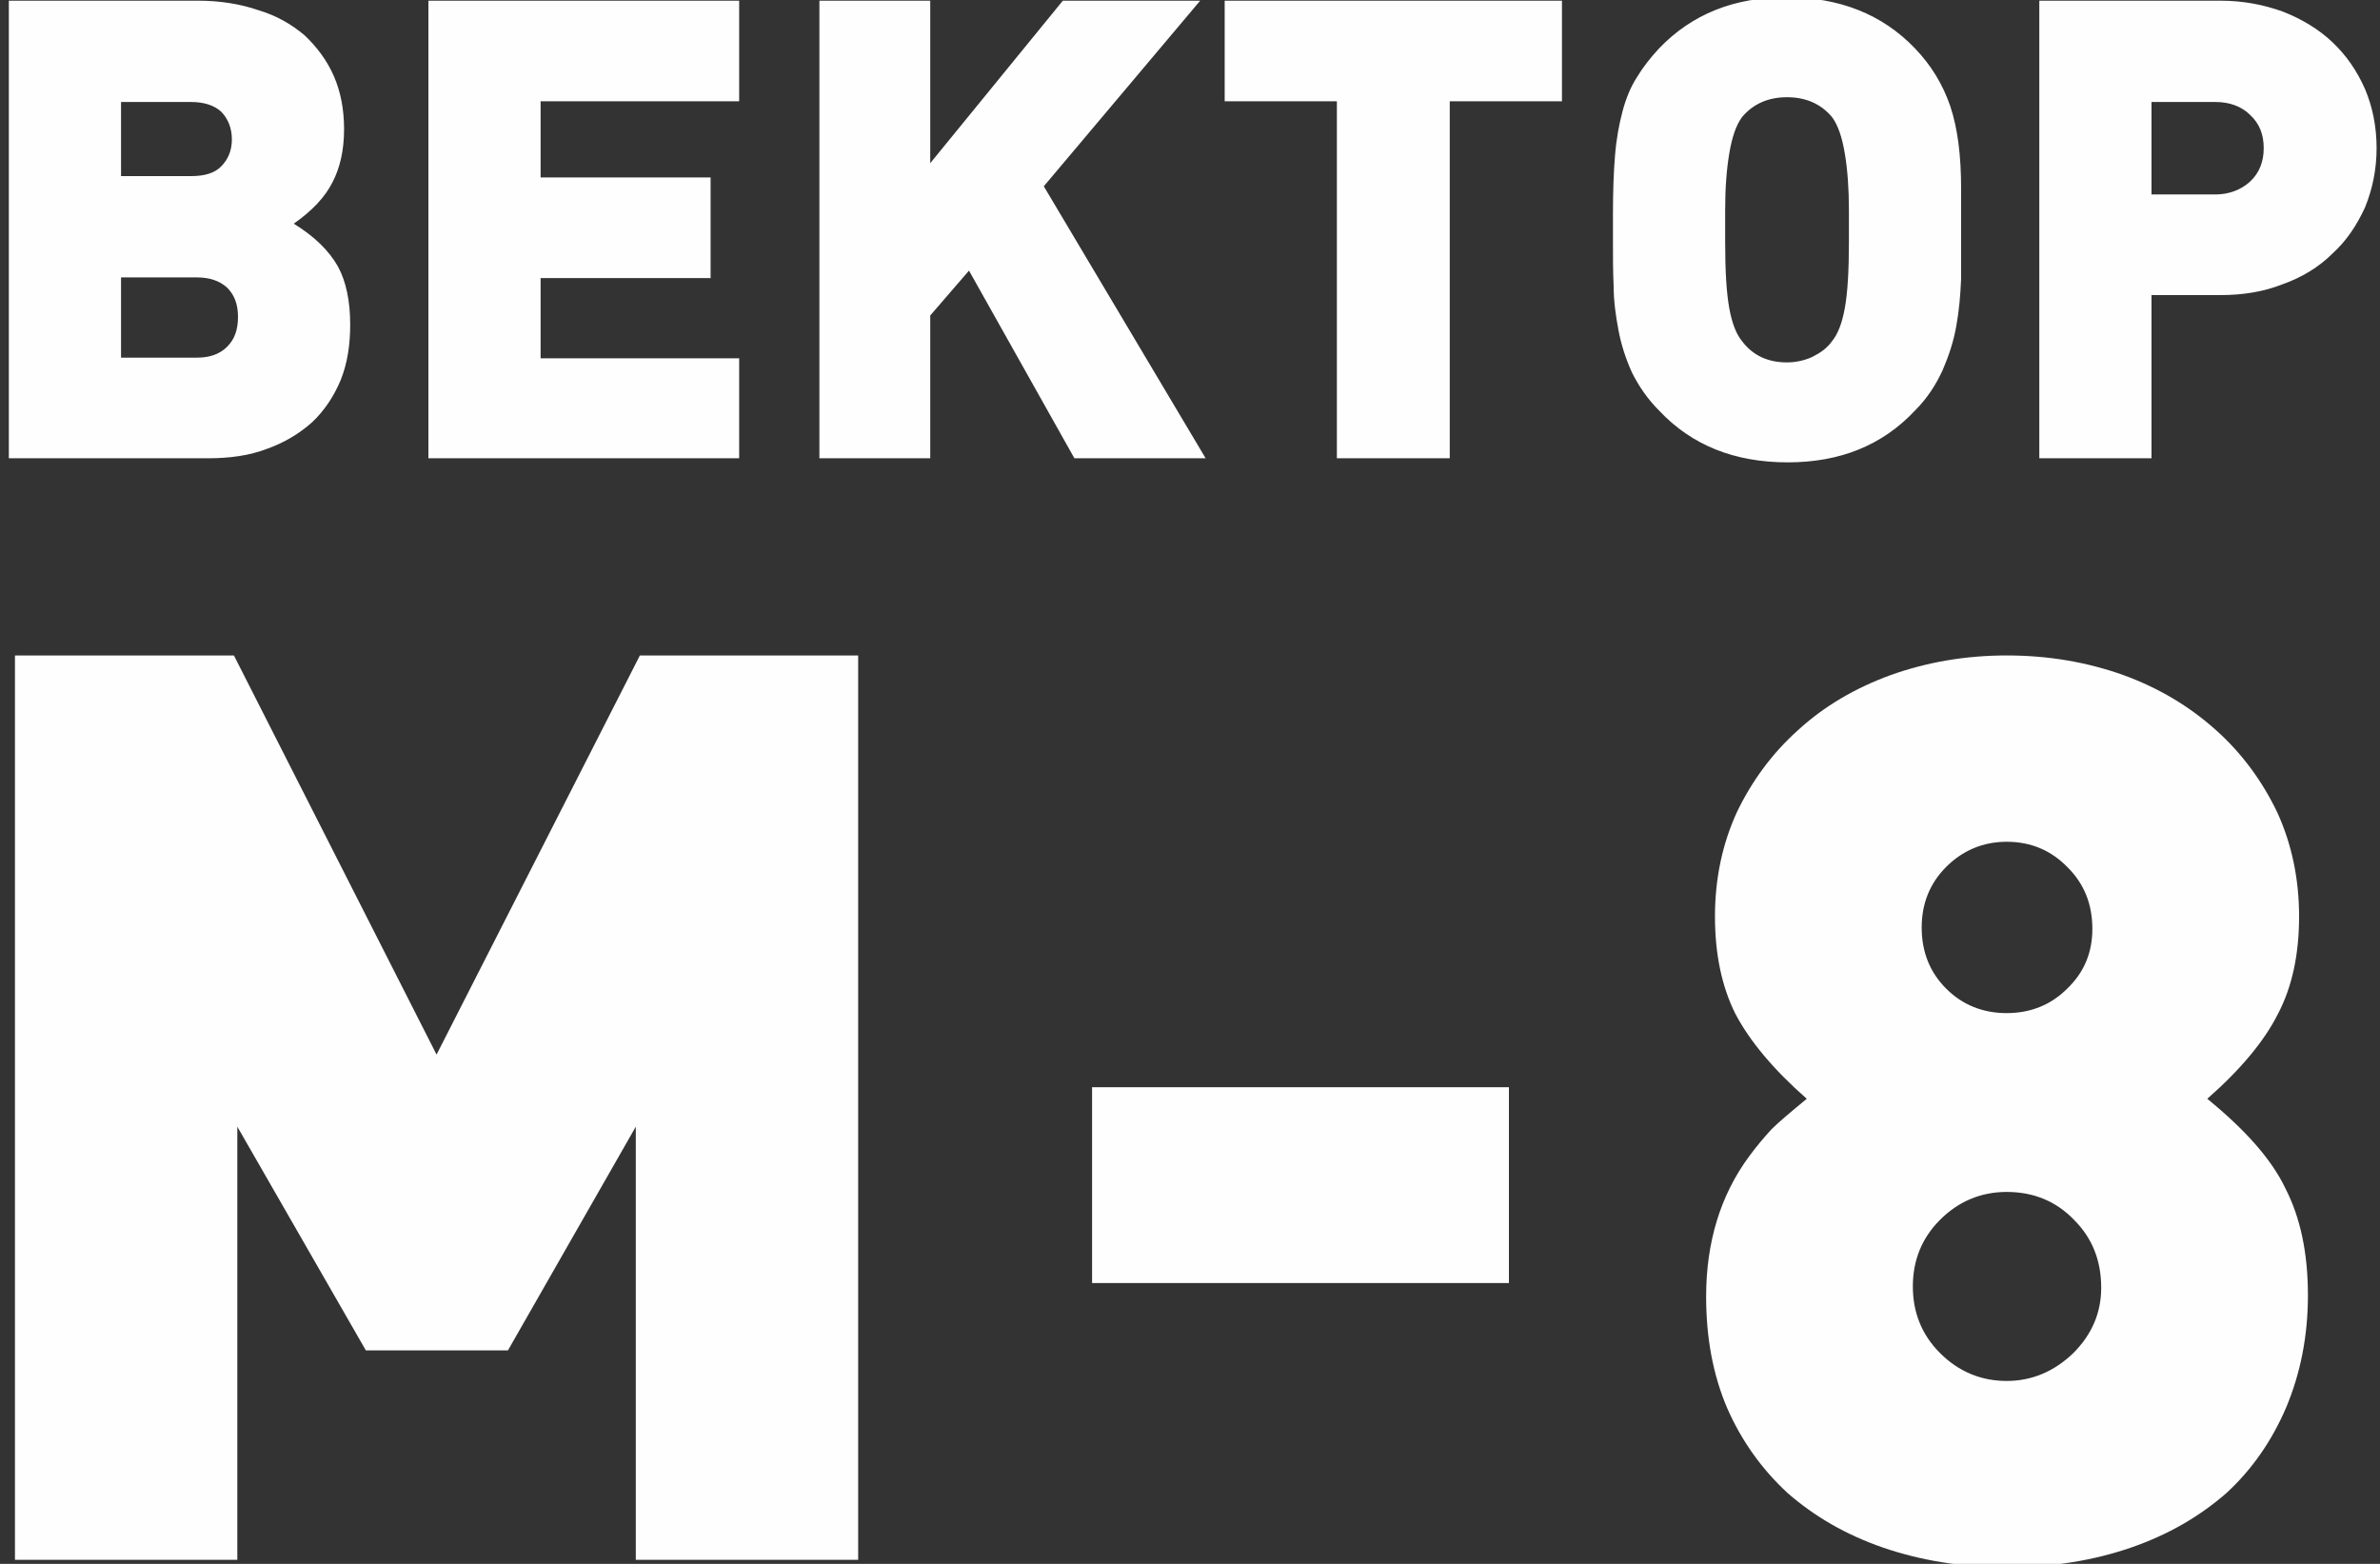 <?xml version="1.0" encoding="UTF-8"?>
<!DOCTYPE svg PUBLIC "-//W3C//DTD SVG 1.1//EN" "http://www.w3.org/Graphics/SVG/1.1/DTD/svg11.dtd">
<!-- Creator: CorelDRAW X8 -->
<svg xmlns="http://www.w3.org/2000/svg" xml:space="preserve" width="35mm" height="23mm" version="1.1" style="shape-rendering:geometricPrecision; text-rendering:geometricPrecision; image-rendering:optimizeQuality; fill-rule:evenodd; clip-rule:evenodd"
viewBox="0 0 3500 2300"
 xmlns:xlink="http://www.w3.org/1999/xlink"
 xmlns:xodm="http://www.corel.com/coreldraw/odm/2003">
 <rect x="0" y="0" width="3500" height="2300" fill="#333333" stroke="none"/>
 <defs>
  <style type="text/css">
   <![CDATA[
    .fil0 {fill:#FEFEFE;fill-rule:nonzero}
   ]]>
  </style>
 </defs>
 <g id="Слой_x0020_1">
  <path class="fil0" d="M350 466c0,-18 -5,-32 -16,-43 -11,-10 -26,-15 -44,-15l-112 0 0 118 112 0c18,0 33,-5 44,-16 11,-11 16,-25 16,-44zm-9 -261c0,-17 -6,-31 -16,-41 -10,-9 -25,-14 -44,-14l-103 0 0 109 103 0c19,0 34,-4 44,-14 10,-10 16,-23 16,-40zm174 272c0,30 -4,57 -14,82 -10,24 -24,45 -42,62 -19,17 -41,30 -66,39 -26,10 -55,14 -87,14l-293 0 0 -673 278 0c33,0 63,5 89,14 27,8 49,21 68,37 18,17 33,37 43,60 10,23 15,49 15,78 0,31 -6,57 -17,78 -11,22 -30,42 -57,61 31,19 52,40 65,63 12,22 18,51 18,85zm115 197l0 -673 457 0 0 148 -292 0 0 112 250 0 0 148 -250 0 0 118 292 0 0 147 -457 0zm950 0l-155 -276 -57 66 0 210 -163 0 0 -673 163 0 0 239 195 -239 202 0 -230 273 238 400 -193 0zm552 -525l0 525 -166 0 0 -525 -165 0 0 -148 496 0 0 148 -165 0zm587 161c0,-33 -2,-60 -6,-84 -4,-24 -10,-42 -19,-54 -16,-19 -38,-29 -66,-29 -28,0 -50,10 -66,29 -9,12 -15,30 -19,54 -4,24 -6,51 -6,84l0 46c0,43 2,75 6,97 4,22 10,38 19,49 16,21 38,31 66,31 13,0 26,-3 37,-8 12,-6 22,-13 29,-23 9,-11 15,-27 19,-49 4,-22 6,-54 6,-97l0 -46zm165 28c0,24 0,49 0,72 -1,24 -3,47 -7,69 -4,23 -11,44 -20,65 -10,22 -23,42 -41,60 -48,51 -110,76 -187,76 -78,0 -141,-25 -189,-76 -17,-17 -30,-36 -40,-56 -9,-20 -16,-41 -20,-63 -4,-21 -7,-43 -7,-64 -1,-22 -1,-43 -1,-64l0 -43c0,-32 1,-61 3,-85 2,-25 6,-46 11,-65 5,-19 12,-36 21,-50 9,-15 20,-29 33,-43 48,-50 110,-75 187,-75 78,0 141,25 189,75 24,25 41,53 52,85 11,33 16,73 16,122l0 60zm445 -120c0,-20 -6,-36 -20,-49 -13,-13 -31,-19 -51,-19l-94 0 0 136 94 0c20,0 38,-7 51,-19 14,-13 20,-30 20,-49zm166 0c0,31 -6,60 -17,87 -12,26 -27,49 -48,68 -20,20 -45,35 -73,45 -28,11 -58,16 -92,16l-101 0 0 240 -165 0 0 -673 266 0c34,0 64,6 92,16 28,11 53,26 73,45 21,20 36,42 48,69 11,26 17,55 17,87z"/>
  <polygon class="fil0" points="935,2294 935,1657 747,1986 538,1986 349,1657 349,2294 22,2294 22,964 344,964 642,1551 941,964 1262,964 1262,2294 "/>
  <polygon class="fil0" points="1606,1887 1606,1599 2219,1599 2219,1887 "/>
  <path class="fil0" d="M3090 1894c0,-40 -13,-73 -40,-100 -26,-27 -59,-41 -99,-41 -38,0 -71,14 -98,41 -27,27 -40,60 -40,98 0,38 13,71 40,98 27,27 60,41 98,41 37,0 70,-14 98,-41 27,-27 41,-59 41,-96zm-13 -528c0,-36 -12,-66 -36,-90 -24,-25 -54,-38 -90,-38 -35,0 -65,13 -89,37 -24,24 -36,54 -36,89 0,36 12,66 36,90 24,24 54,36 89,36 35,0 65,-12 89,-36 25,-24 37,-53 37,-88zm169 250c55,45 94,88 115,132 22,43 33,95 33,157 0,60 -11,115 -32,165 -21,49 -50,91 -88,126 -39,34 -85,61 -140,80 -55,19 -116,29 -183,29 -66,0 -127,-10 -182,-29 -55,-19 -101,-46 -140,-80 -38,-35 -68,-77 -89,-125 -21,-49 -31,-104 -31,-164 0,-80 21,-149 63,-206 11,-15 22,-28 33,-40 11,-11 29,-26 52,-45 -49,-43 -84,-85 -105,-125 -20,-40 -30,-88 -30,-143 0,-56 11,-107 32,-153 22,-46 52,-87 90,-121 38,-35 84,-62 136,-81 53,-19 110,-29 171,-29 62,0 119,10 172,29 52,19 97,46 136,81 38,34 68,75 90,121 21,46 32,97 32,153 0,55 -10,103 -31,143 -20,40 -55,82 -104,125z"/>
 </g>
</svg>
